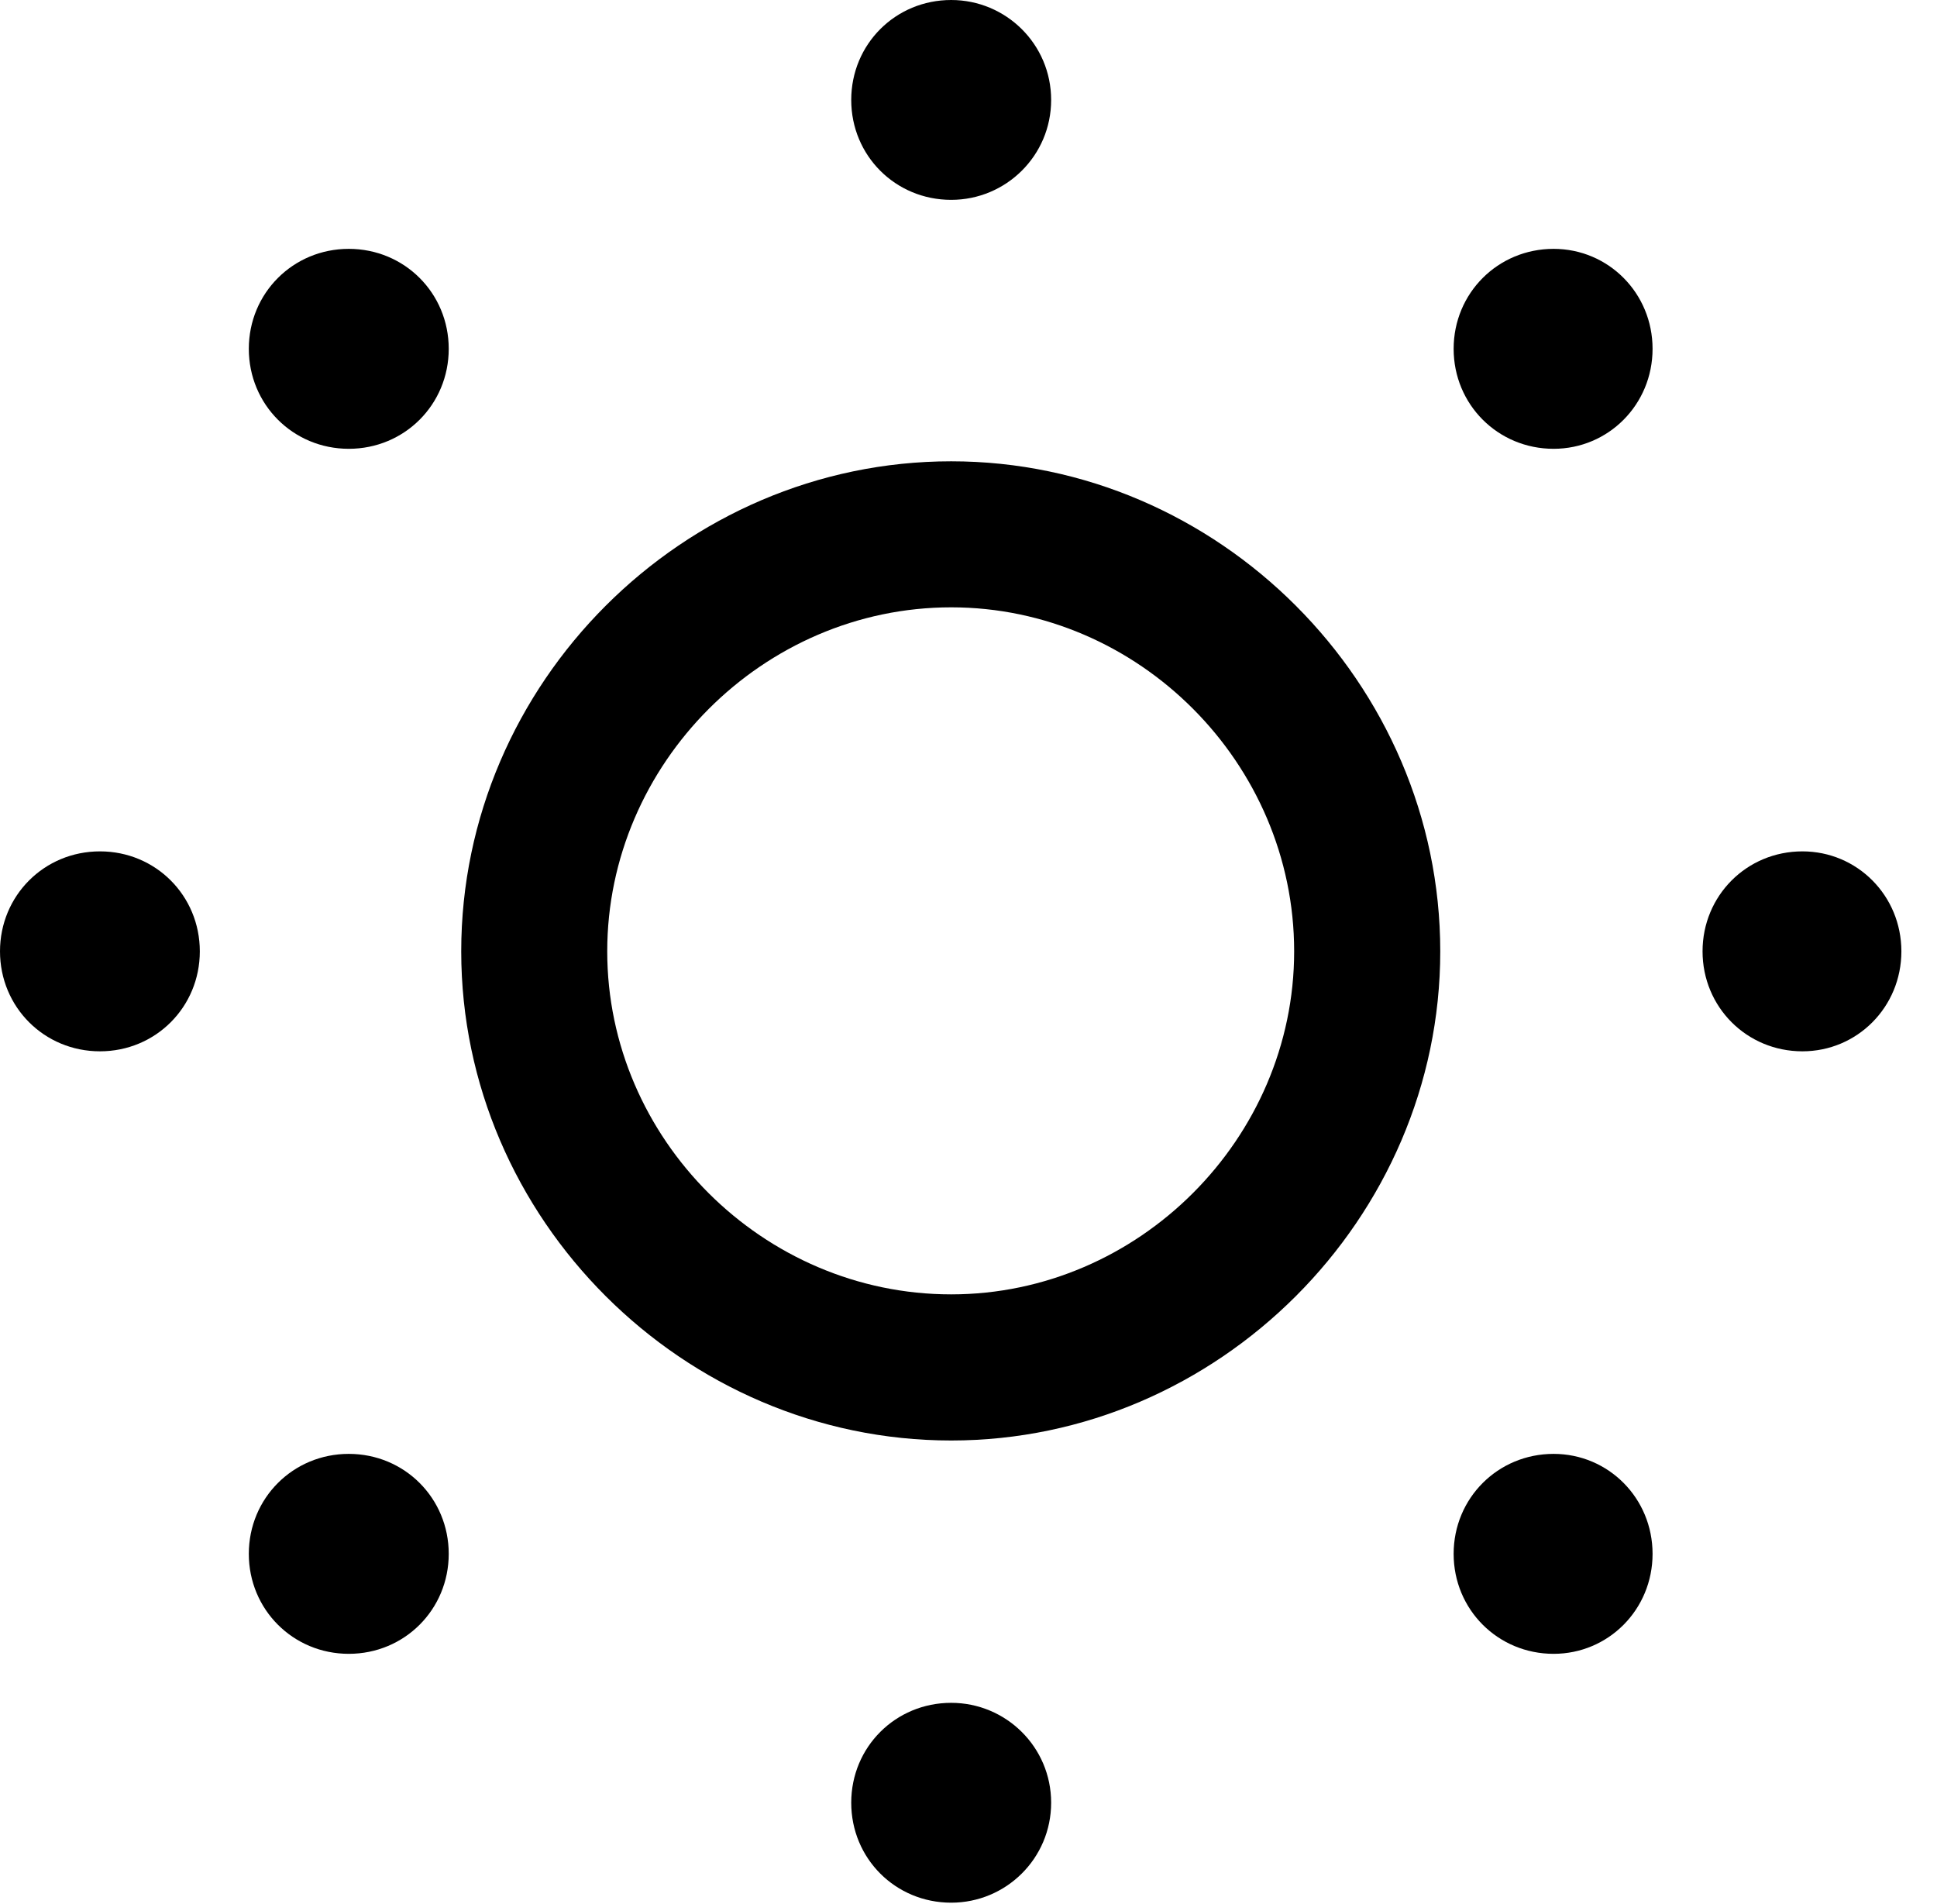 <svg version="1.1" xmlns="http://www.w3.org/2000/svg" xmlns:xlink="http://www.w3.org/1999/xlink" width="19.688" height="19.346" viewBox="0 0 19.688 19.346">
 <g>
  <rect height="19.346" opacity="0" width="19.688" x="0" y="0"/>
  <path d="M9.668 2.031C10.225 2.031 10.684 1.582 10.684 1.016C10.684 0.449 10.225 0 9.668 0C9.102 0 8.652 0.449 8.652 1.016C8.652 1.582 9.102 2.031 9.668 2.031ZM15.791 4.561C16.348 4.561 16.797 4.111 16.797 3.545C16.797 2.979 16.348 2.529 15.791 2.529C15.225 2.529 14.775 2.979 14.775 3.545C14.775 4.111 15.225 4.561 15.791 4.561ZM18.32 10.684C18.877 10.684 19.326 10.234 19.326 9.668C19.326 9.102 18.877 8.652 18.32 8.652C17.754 8.652 17.305 9.102 17.305 9.668C17.305 10.234 17.754 10.684 18.32 10.684ZM15.791 16.807C16.348 16.807 16.797 16.357 16.797 15.791C16.797 15.225 16.348 14.775 15.791 14.775C15.225 14.775 14.775 15.225 14.775 15.791C14.775 16.357 15.225 16.807 15.791 16.807ZM9.668 19.336C10.225 19.336 10.684 18.887 10.684 18.32C10.684 17.754 10.225 17.305 9.668 17.305C9.102 17.305 8.652 17.754 8.652 18.32C8.652 18.887 9.102 19.336 9.668 19.336ZM3.545 16.807C4.111 16.807 4.561 16.357 4.561 15.791C4.561 15.225 4.111 14.775 3.545 14.775C2.979 14.775 2.529 15.225 2.529 15.791C2.529 16.357 2.979 16.807 3.545 16.807ZM1.016 10.684C1.582 10.684 2.031 10.234 2.031 9.668C2.031 9.102 1.582 8.652 1.016 8.652C0.449 8.652 0 9.102 0 9.668C0 10.234 0.449 10.684 1.016 10.684ZM3.545 4.561C4.111 4.561 4.561 4.111 4.561 3.545C4.561 2.979 4.111 2.529 3.545 2.529C2.979 2.529 2.529 2.979 2.529 3.545C2.529 4.111 2.979 4.561 3.545 4.561Z" fill="currentColor"/>
  <path d="M9.668 14.639C12.383 14.639 14.639 12.383 14.639 9.668C14.639 6.943 12.383 4.688 9.668 4.688C6.943 4.688 4.688 6.943 4.688 9.668C4.688 12.383 6.943 14.639 9.668 14.639ZM9.668 13.154C7.754 13.154 6.172 11.572 6.172 9.668C6.172 7.764 7.754 6.172 9.668 6.172C11.572 6.172 13.154 7.754 13.154 9.668C13.154 11.572 11.572 13.154 9.668 13.154Z" fill="currentColor"/>
 </g>
</svg>
